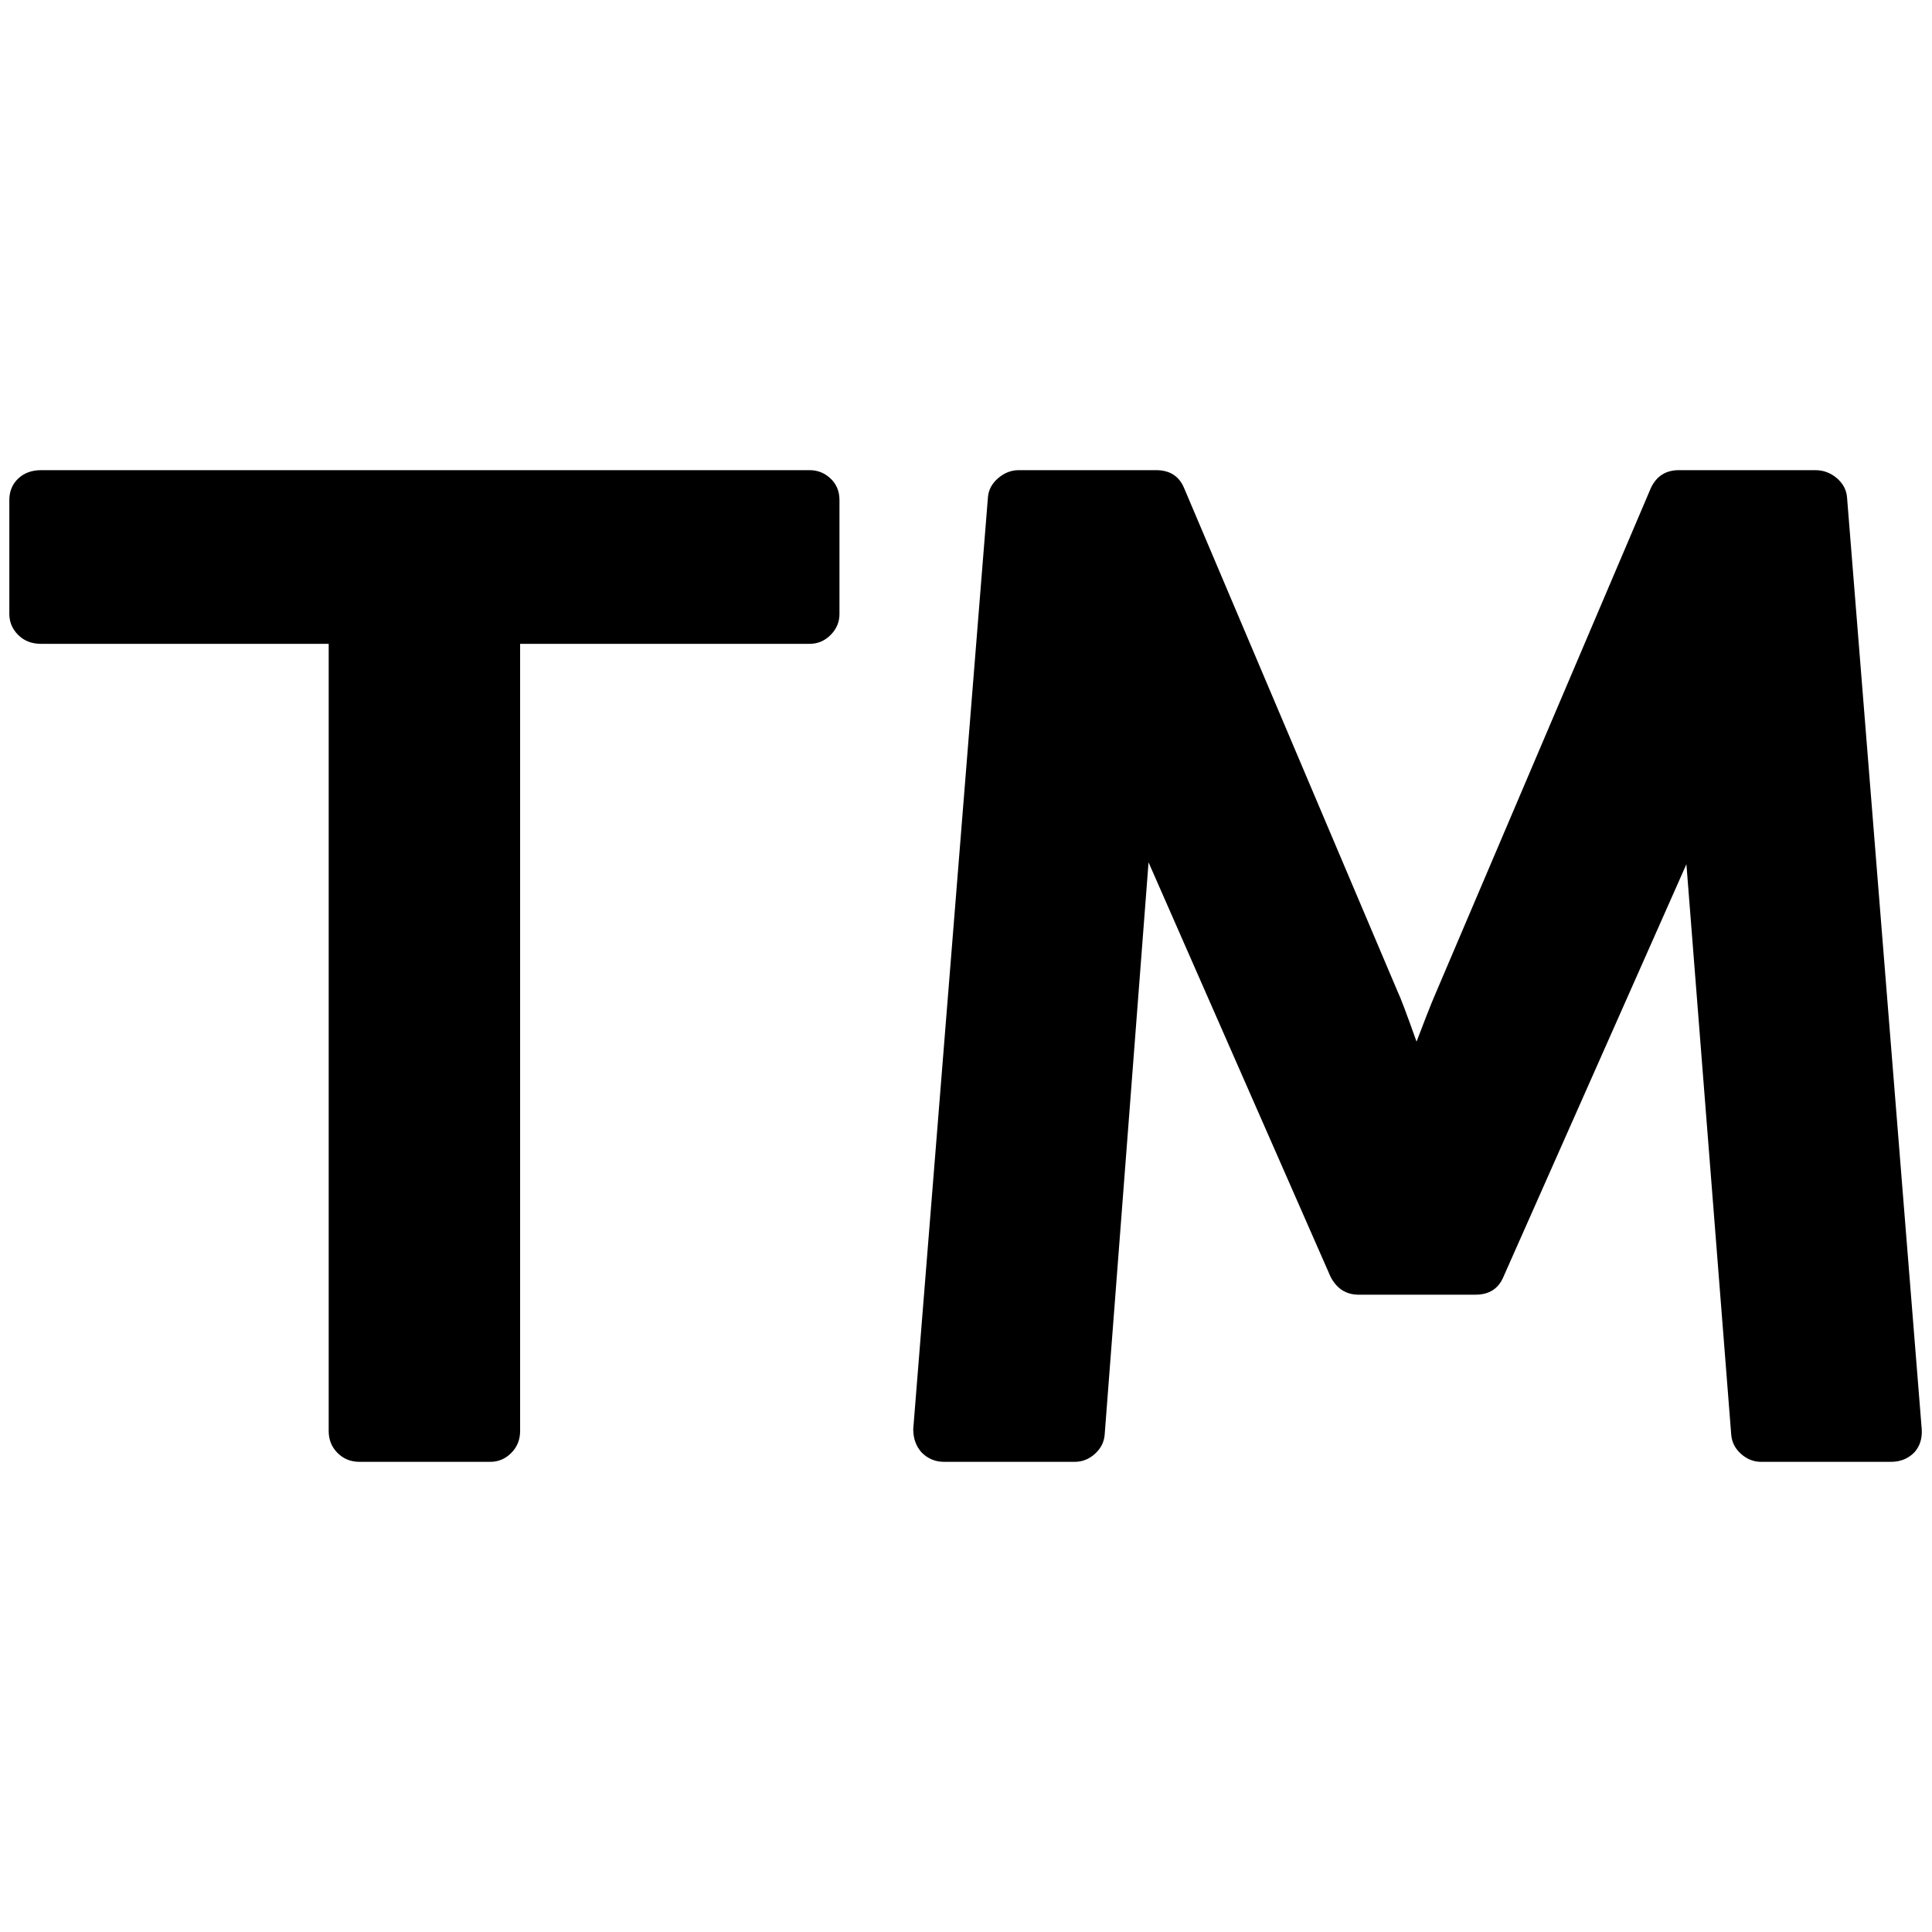 <?xml version="1.0" standalone="no"?>
<!DOCTYPE svg PUBLIC "-//W3C//DTD SVG 1.1//EN" "http://www.w3.org/Graphics/SVG/1.1/DTD/svg11.dtd" >
<svg xmlns="http://www.w3.org/2000/svg" xmlns:xlink="http://www.w3.org/1999/xlink" version="1.1" width="2048" height="2048" viewBox="-10 0 2069 2048">
   <path fill="currentColor"
d="M889 525v122q0 13 -9.5 22.5t-22.5 9.5h-310v843q0 14 -9.5 23.5t-22.5 9.5h-140q-14 0 -23.5 -9.5t-9.5 -23.5v-843h-308q-15 0 -24.5 -9.5t-9.5 -22.5v-122q0 -14 9.5 -23t24.5 -9h823q13 0 22.5 9t9.5 23zM1968 522l80 998q1 15 -8 25q-10 10 -25 10h-139
q-12 0 -21.5 -8.5t-10.5 -20.5l-48 -611l-196 442q-8 19 -30 19h-125q-20 0 -30 -19l-195 -444l-47 613q-1 12 -10.5 20.5t-21.5 8.5h-140q-14 0 -24 -10q-9 -10 -9 -25l80 -998q1 -12 11 -20.5t22 -8.5h147q22 0 30 19l229 540q4 8 20 53q3 -8 10 -26t11 -27l230 -540
q9 -19 30 -19h146q13 0 23 8.5t11 20.5z" />
</svg>
